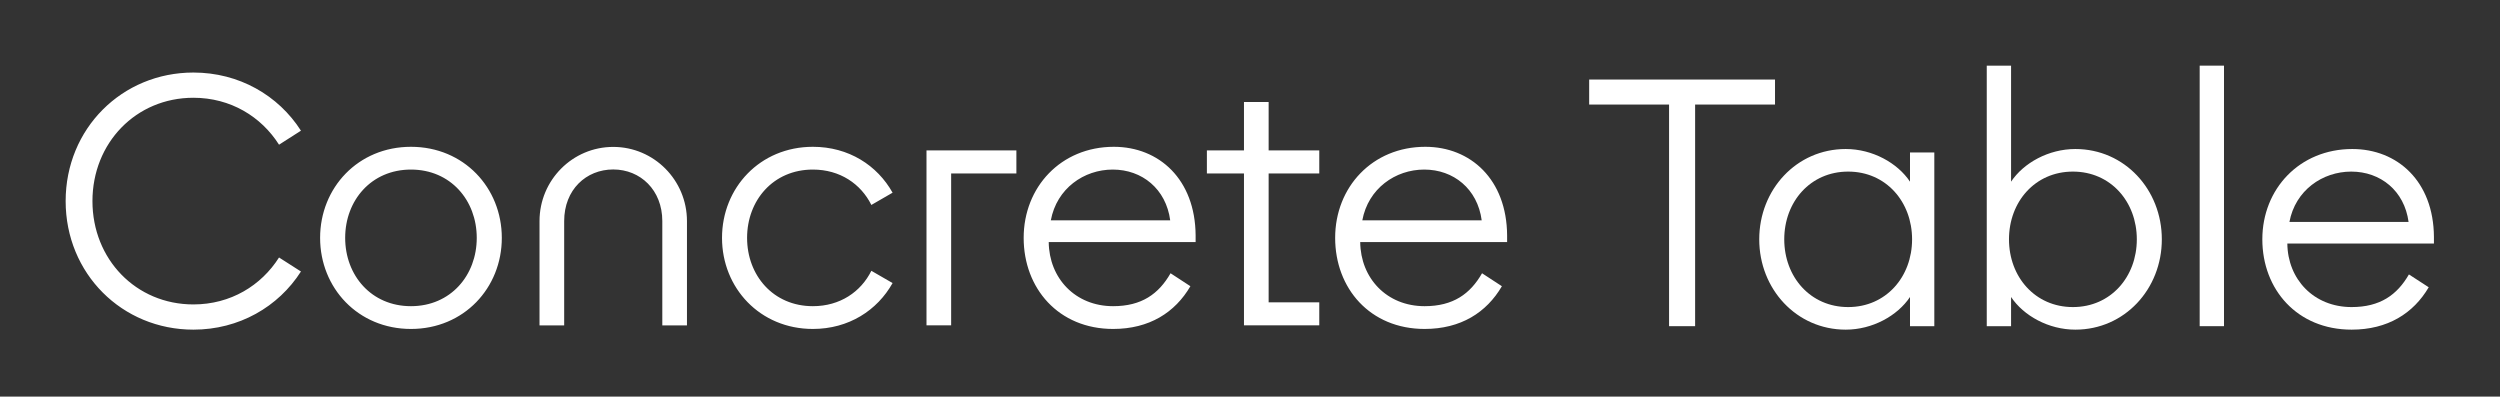 <svg width="914" height="145" viewBox="0 0 914 145" fill="none" xmlns="http://www.w3.org/2000/svg">
<rect x="0" y="0" width="914" height="145" fill="#333333" stroke="none"/>
<path fill-rule="evenodd" clip-rule="evenodd" d="M110.029 99.261C101.757 112.196 87.376 120.52 70.705 120.52C44.616 120.52 24 100.03 24 73.52C24 47.011 44.616 26.52 70.705 26.52C87.376 26.52 101.757 34.844 110.029 47.779L102.012 52.901C95.521 42.656 84.322 35.741 70.705 35.741C49.707 35.741 33.799 52.261 33.799 73.52C33.799 94.779 49.707 111.299 70.705 111.299C84.322 111.299 95.521 104.384 102.012 94.138L110.029 99.261ZM183.463 86.967C183.463 105.28 169.591 120.264 150.247 120.264C130.903 120.264 117.032 105.28 117.032 86.967C117.032 68.653 130.903 53.67 150.247 53.67C169.591 53.67 183.463 68.653 183.463 86.967ZM126.195 86.967C126.195 100.67 135.739 111.94 150.247 111.94C164.755 111.94 174.3 100.67 174.3 86.967C174.3 73.264 164.755 61.994 150.247 61.994C135.739 61.994 126.195 73.264 126.195 86.967ZM297.187 120.264C310.295 120.264 320.73 113.476 326.33 103.487L318.567 99.005C314.749 106.689 307.113 111.94 297.187 111.94C282.679 111.94 273.134 100.67 273.134 86.967C273.134 73.264 282.679 61.994 297.187 61.994C307.113 61.994 314.749 67.245 318.567 74.929L326.33 70.446C320.73 60.457 310.295 53.67 297.187 53.67C277.843 53.67 263.971 68.653 263.971 86.967C263.971 105.28 277.843 120.264 297.187 120.264ZM435.21 104.64C429.61 114.245 420.193 120.264 406.958 120.264C386.978 120.264 374.251 105.408 374.251 86.967C374.251 68.397 387.868 53.67 407.212 53.67C423.756 53.67 436.992 65.58 437.119 86.07V88.504H383.414C383.542 101.694 393.086 111.94 406.958 111.94C417.393 111.94 423.629 107.457 427.956 99.901L435.21 104.64ZM427.829 80.564C426.301 69.038 417.52 61.994 406.83 61.994C396.268 61.994 386.341 68.91 384.178 80.564H427.829ZM520.839 120.264C534.074 120.264 543.492 114.245 549.091 104.64L541.837 99.901C537.51 107.457 531.274 111.94 520.839 111.94C506.967 111.94 497.423 101.694 497.295 88.504H551V86.07C550.873 65.58 537.637 53.67 521.093 53.67C501.75 53.67 488.133 68.397 488.133 86.967C488.133 105.408 500.859 120.264 520.839 120.264ZM520.712 61.994C531.402 61.994 540.183 69.038 541.71 80.564H498.059C500.222 68.91 510.149 61.994 520.712 61.994ZM454.798 37.286H463.813V54.984H482.327V63.411H463.813V110.522H482.327V118.949H463.813H454.798V110.522V63.411H441.238V54.984H454.798V37.286ZM347.74 54.984H338.726V63.411V118.949H347.74V63.411H371.591V54.984H347.74ZM206.262 80.835C206.262 69.339 214.293 61.956 224.201 61.956C234.108 61.956 242.14 69.455 242.14 80.835V118.957H251.154V80.835C251.154 65.855 239.087 53.711 224.201 53.711C209.315 53.711 197.247 65.855 197.247 80.835V118.957H206.262V80.835Z" fill="white"/>
<path d="M610.21 119.25H619.735V38.224H648.945V29.08H581V38.224H610.21V119.25Z" fill="white"/>
<path d="M674.801 120.52C684.58 120.52 693.724 115.44 698.296 108.582V119.25H707.186V55.75H698.296V66.418C693.724 59.56 684.58 54.48 674.801 54.48C656.767 54.48 643.178 69.339 643.178 87.5C643.178 105.661 656.767 120.52 674.801 120.52ZM675.69 112.265C661.847 112.265 652.322 101.216 652.322 87.5C652.322 73.784 661.847 62.735 675.69 62.735C689.533 62.735 699.058 73.784 699.058 87.5C699.058 101.216 689.533 112.265 675.69 112.265Z" fill="white"/>
<path d="M758.742 120.52C776.776 120.52 790.365 105.661 790.365 87.5C790.365 69.339 776.776 54.48 758.742 54.48C748.963 54.48 739.819 59.56 735.247 66.418V24H726.357V119.25H735.247V108.582C739.819 115.44 748.963 120.52 758.742 120.52ZM757.853 112.265C744.01 112.265 734.485 101.216 734.485 87.5C734.485 73.784 744.01 62.735 757.853 62.735C771.696 62.735 781.221 73.784 781.221 87.5C781.221 101.216 771.696 112.265 757.853 112.265Z" fill="white"/>
<path d="M804.203 119.25H813.093V24H804.203V119.25Z" fill="white"/>
<path d="M859.747 120.52C872.955 120.52 882.353 114.551 887.941 105.026L880.702 100.327C876.384 107.82 870.161 112.265 859.747 112.265C845.904 112.265 836.379 102.105 836.252 89.024H889.846V86.611C889.719 66.291 876.511 54.48 860.001 54.48C840.697 54.48 827.108 69.085 827.108 87.5C827.108 105.788 839.808 120.52 859.747 120.52ZM859.62 62.735C870.288 62.735 879.051 69.72 880.575 81.15H837.013C839.172 69.593 849.078 62.735 859.62 62.735Z" fill="white"/>
</svg>
